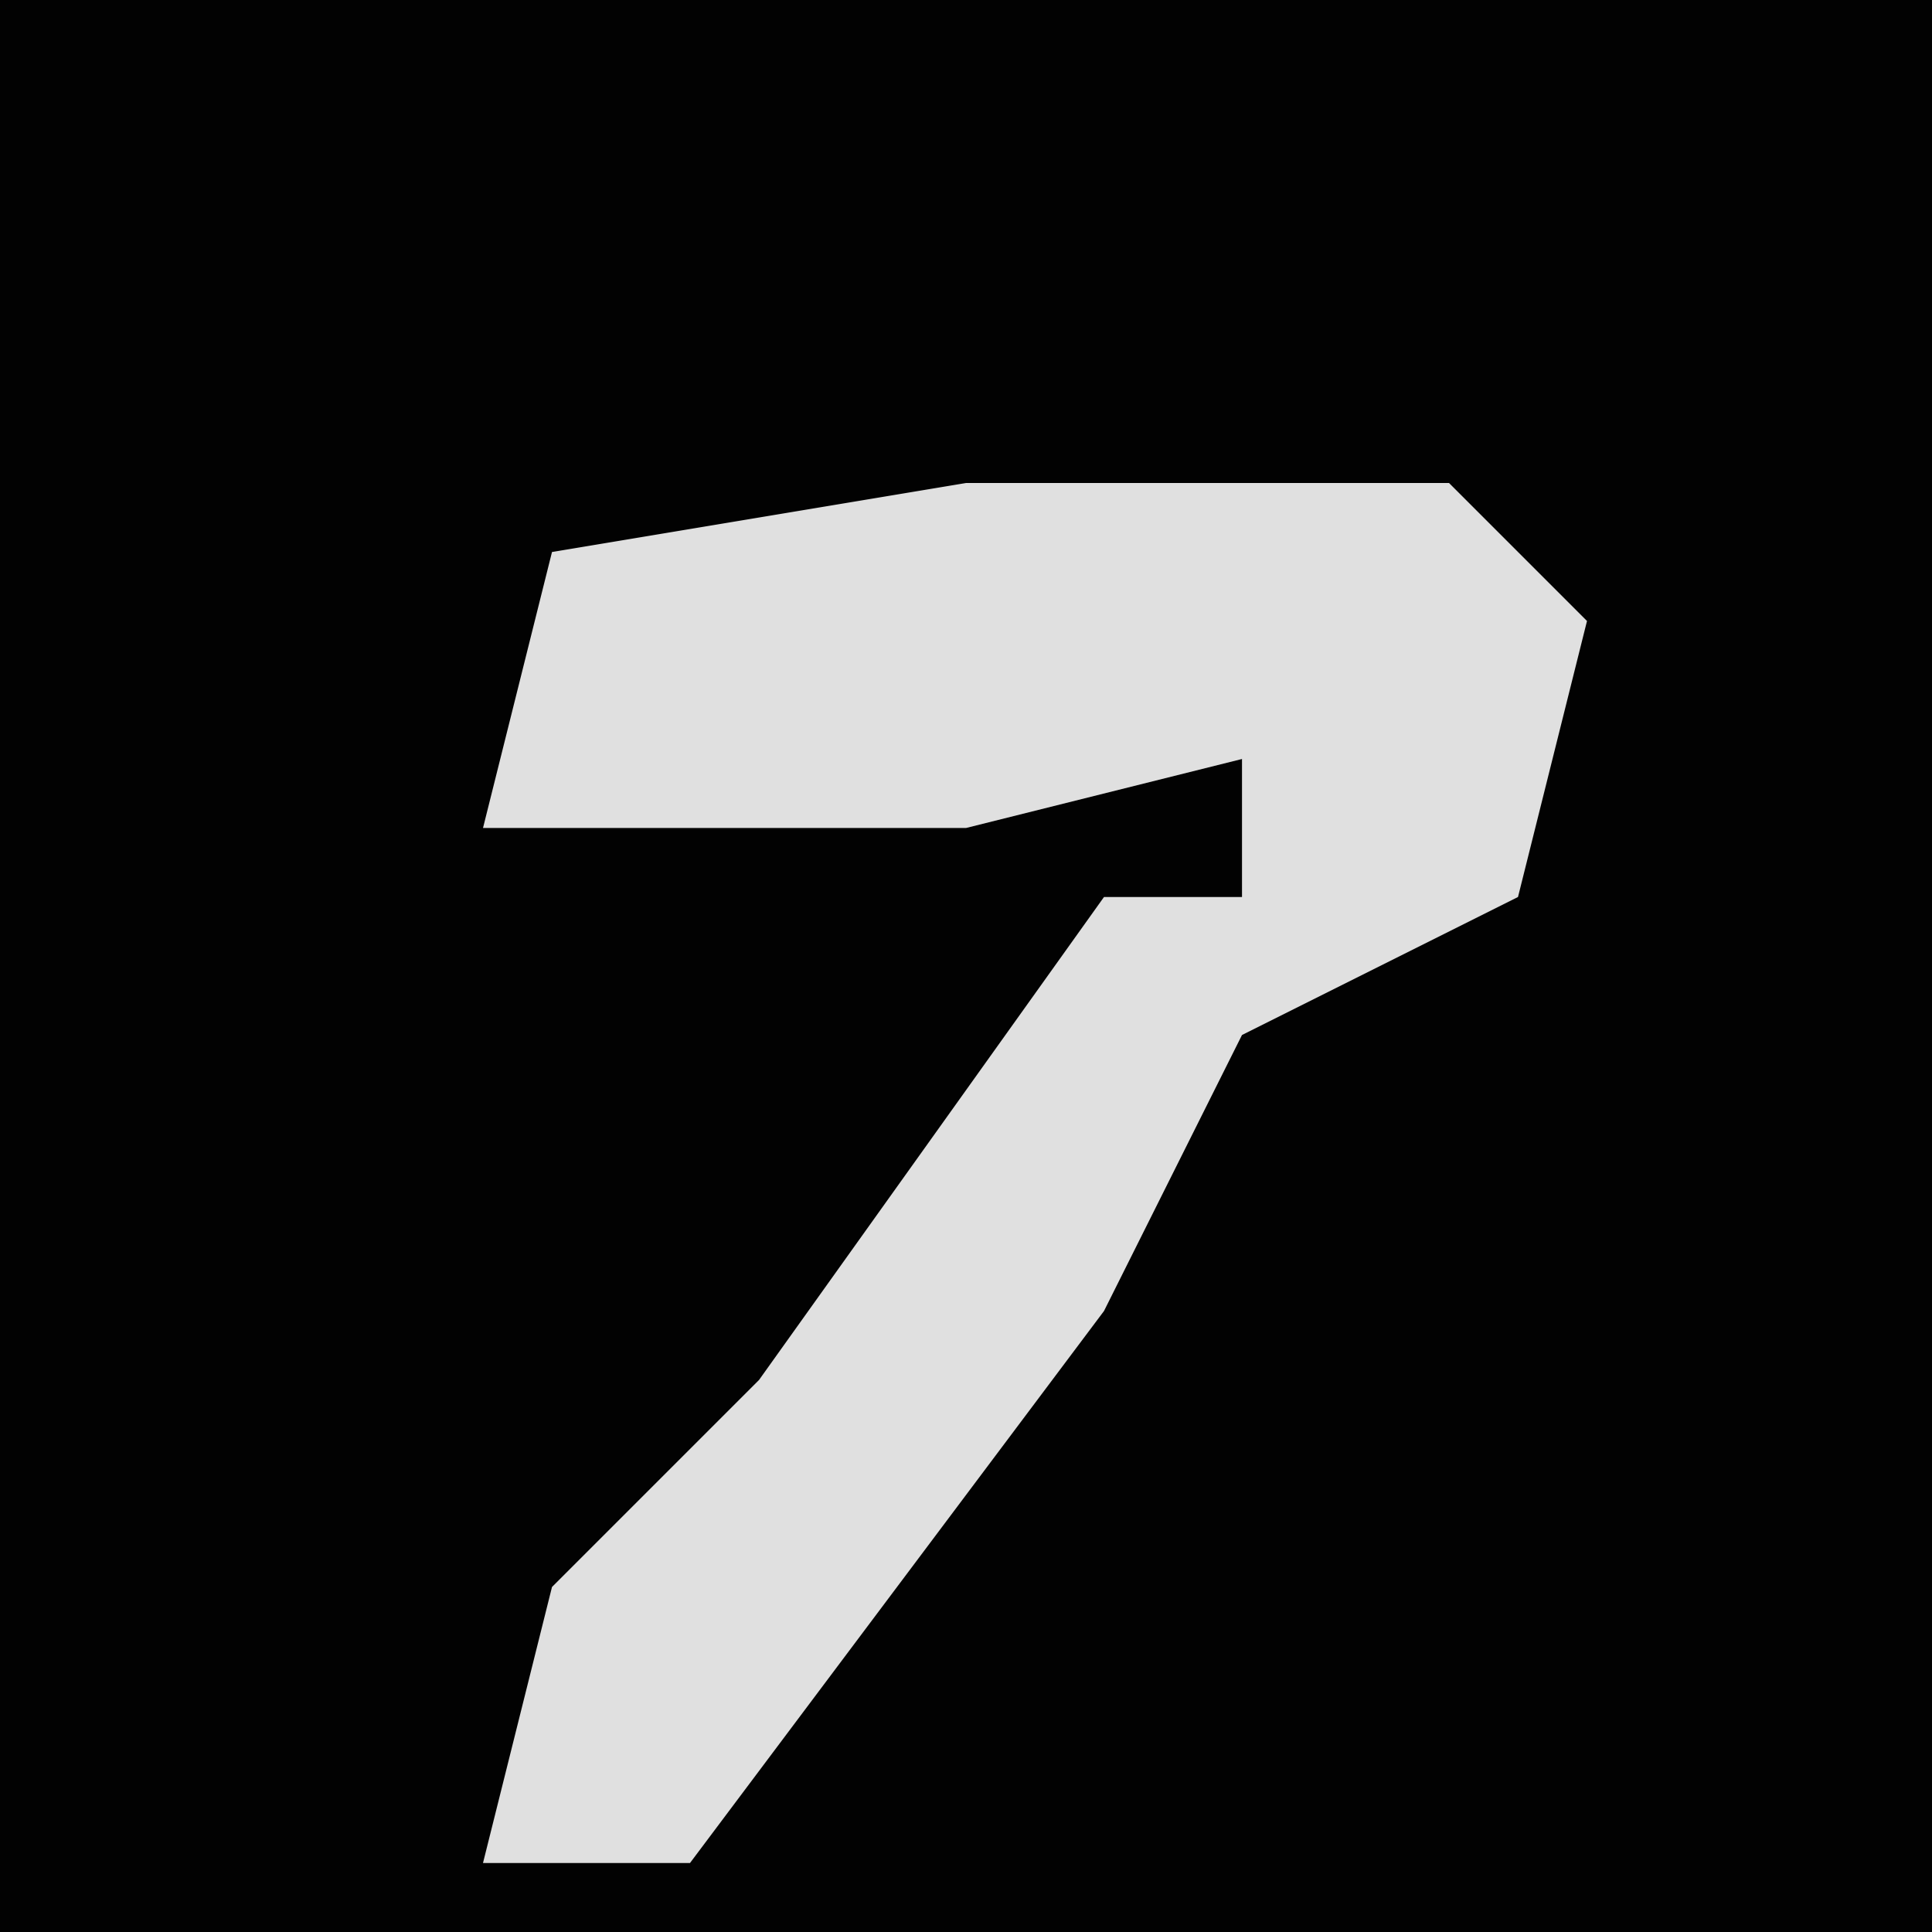<?xml version="1.0" encoding="UTF-8"?>
<svg version="1.1" xmlns="http://www.w3.org/2000/svg" width="28" height="28">
<path d="M0,0 L28,0 L28,28 L0,28 Z " fill="#020202" transform="translate(0,0)"/>
<path d="M0,0 L7,0 L9,2 L8,6 L4,8 L2,12 L-4,20 L-7,20 L-6,16 L-3,13 L2,6 L4,6 L4,4 L0,5 L-7,5 L-6,1 Z " fill="#E0E0E0" transform="translate(14,7)"/>
</svg>
